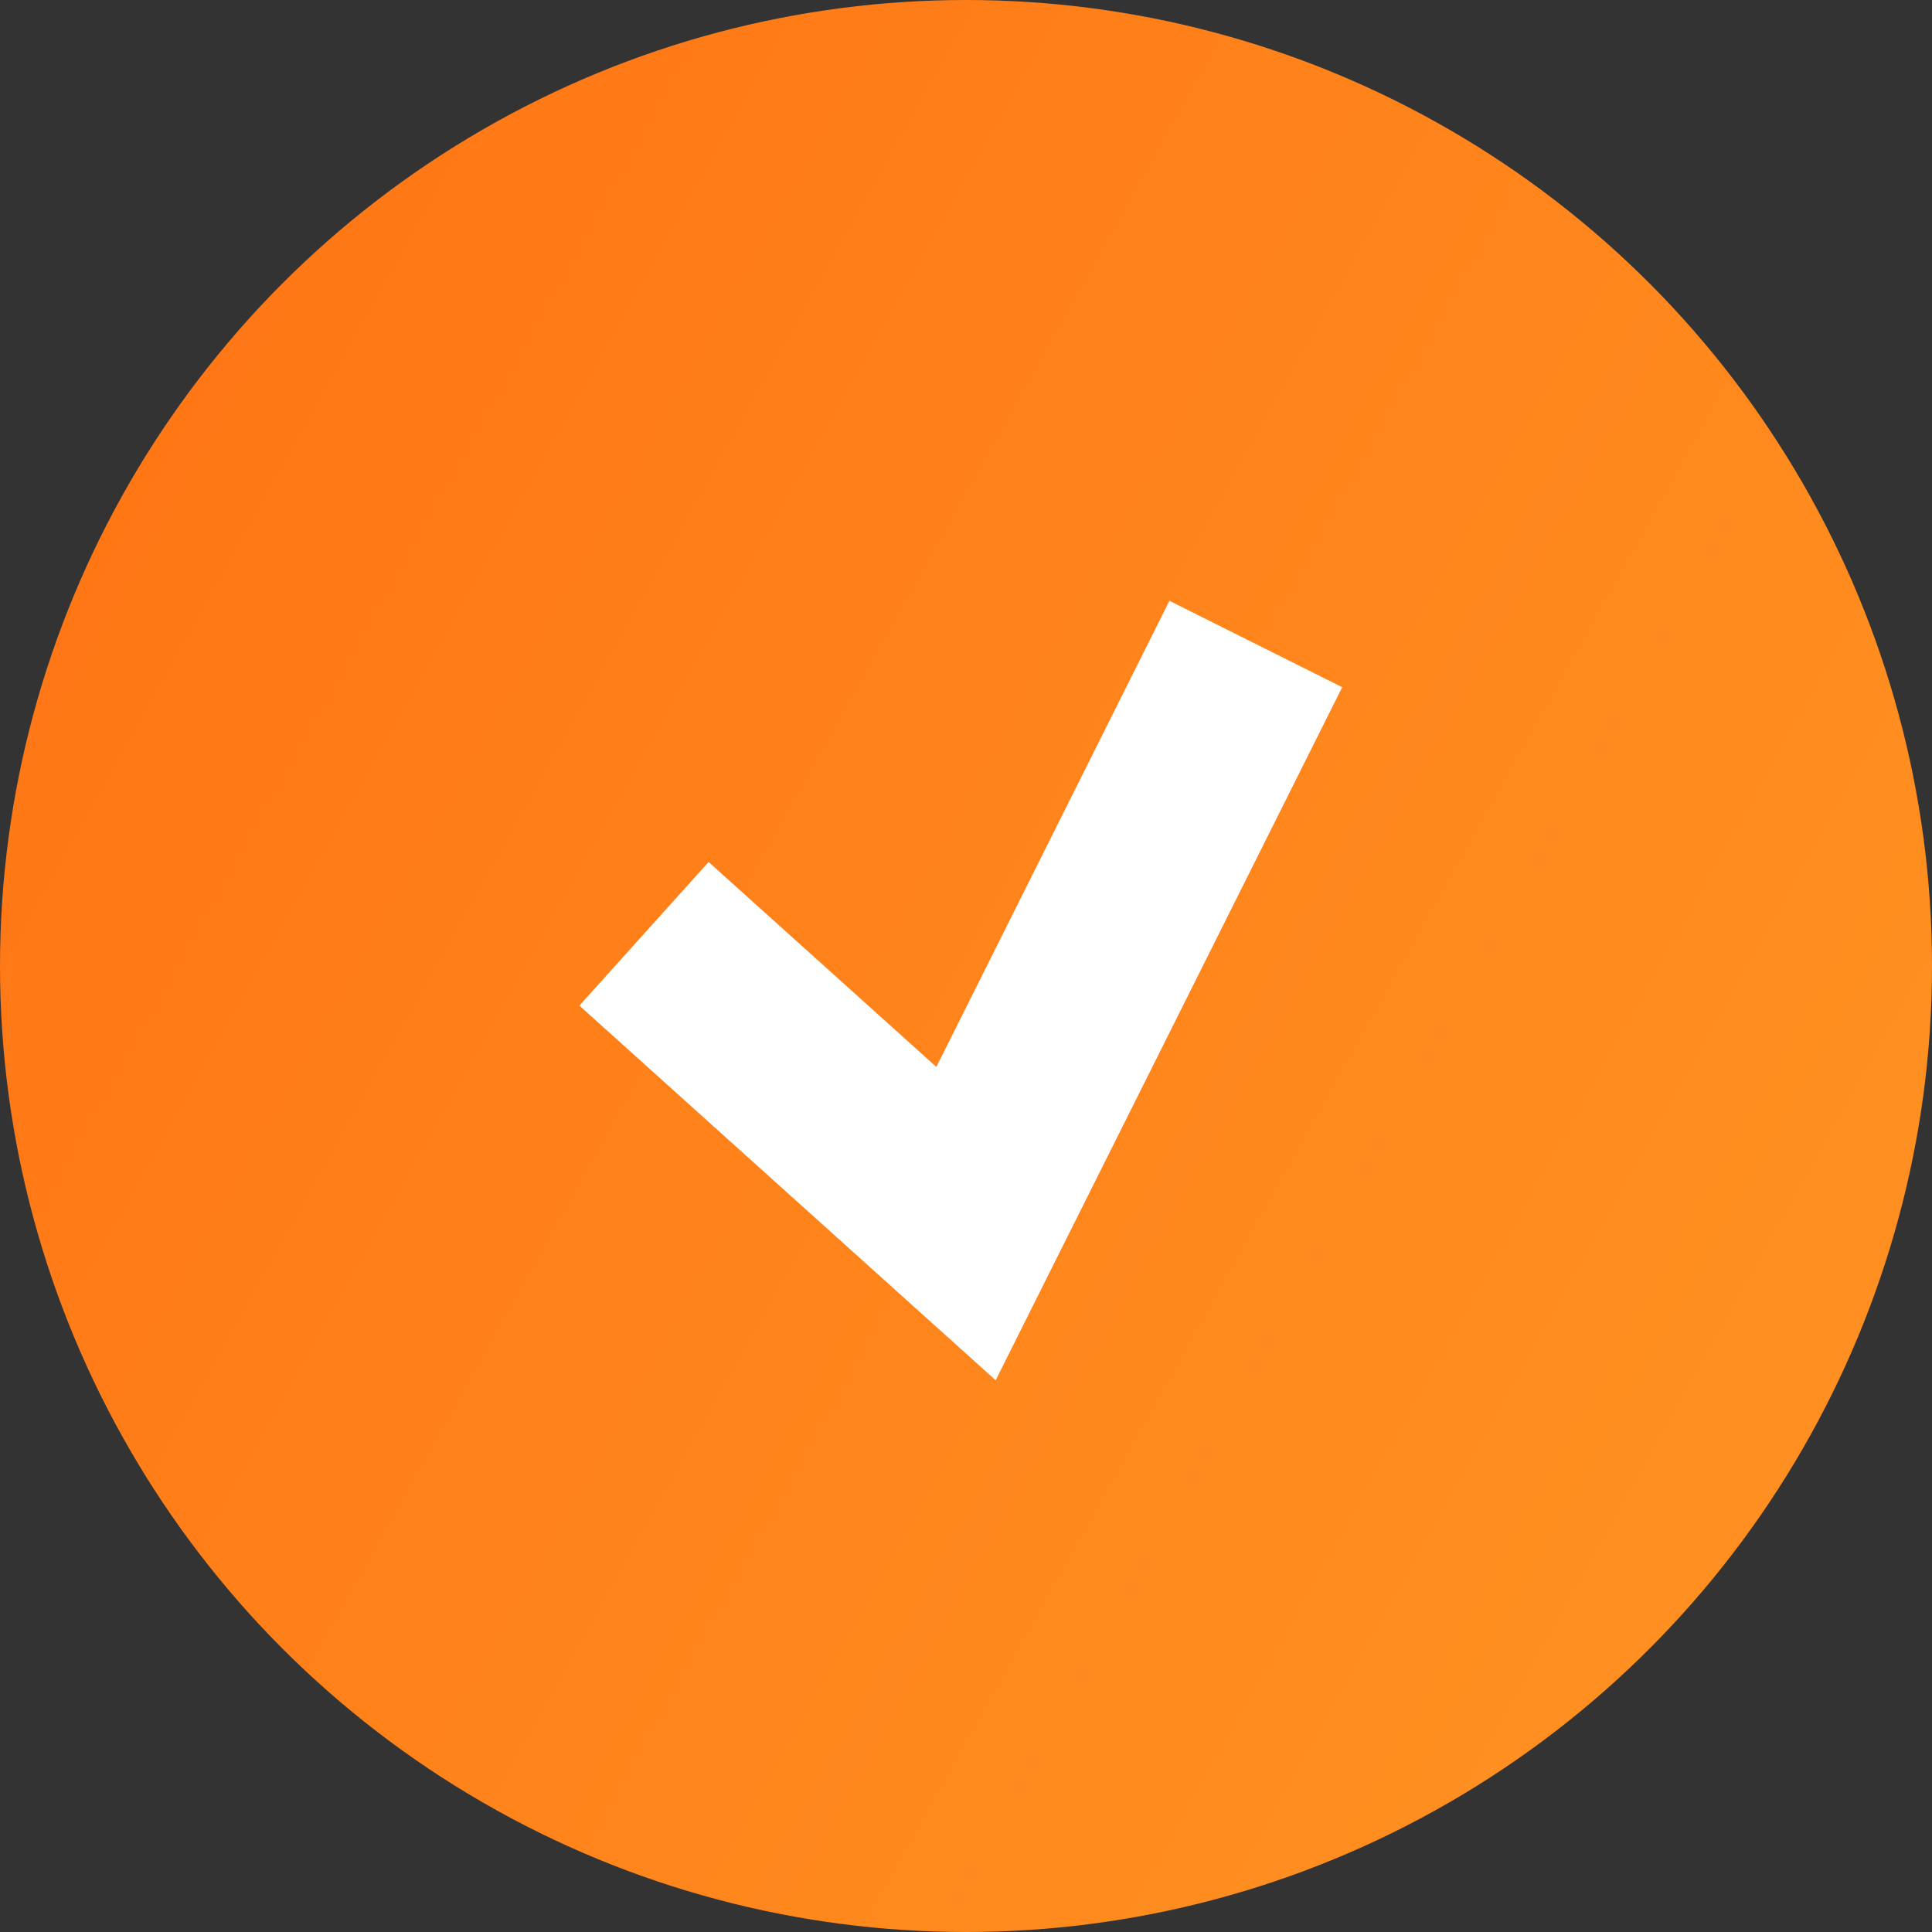 <svg width="30" height="30" viewBox="0 0 30 30" fill="none" xmlns="http://www.w3.org/2000/svg">
<rect x="0" y="0" width="30" height="30" fill="#333333" stroke="none"/>
<circle cx="15" cy="15" r="15" fill="url(#paint0_linear)"/>
<path d="M10 14.5L15 19L19.5 10" stroke="white" stroke-width="3"/>
<defs>
<linearGradient id="paint0_linear" x1="7.217" y1="-3.929" x2="33.037" y2="10.522" gradientUnits="userSpaceOnUse">
<stop stop-color="#FF7615"/>
<stop offset="1" stop-color="#FF8F20"/>
</linearGradient>
</defs>
</svg>

